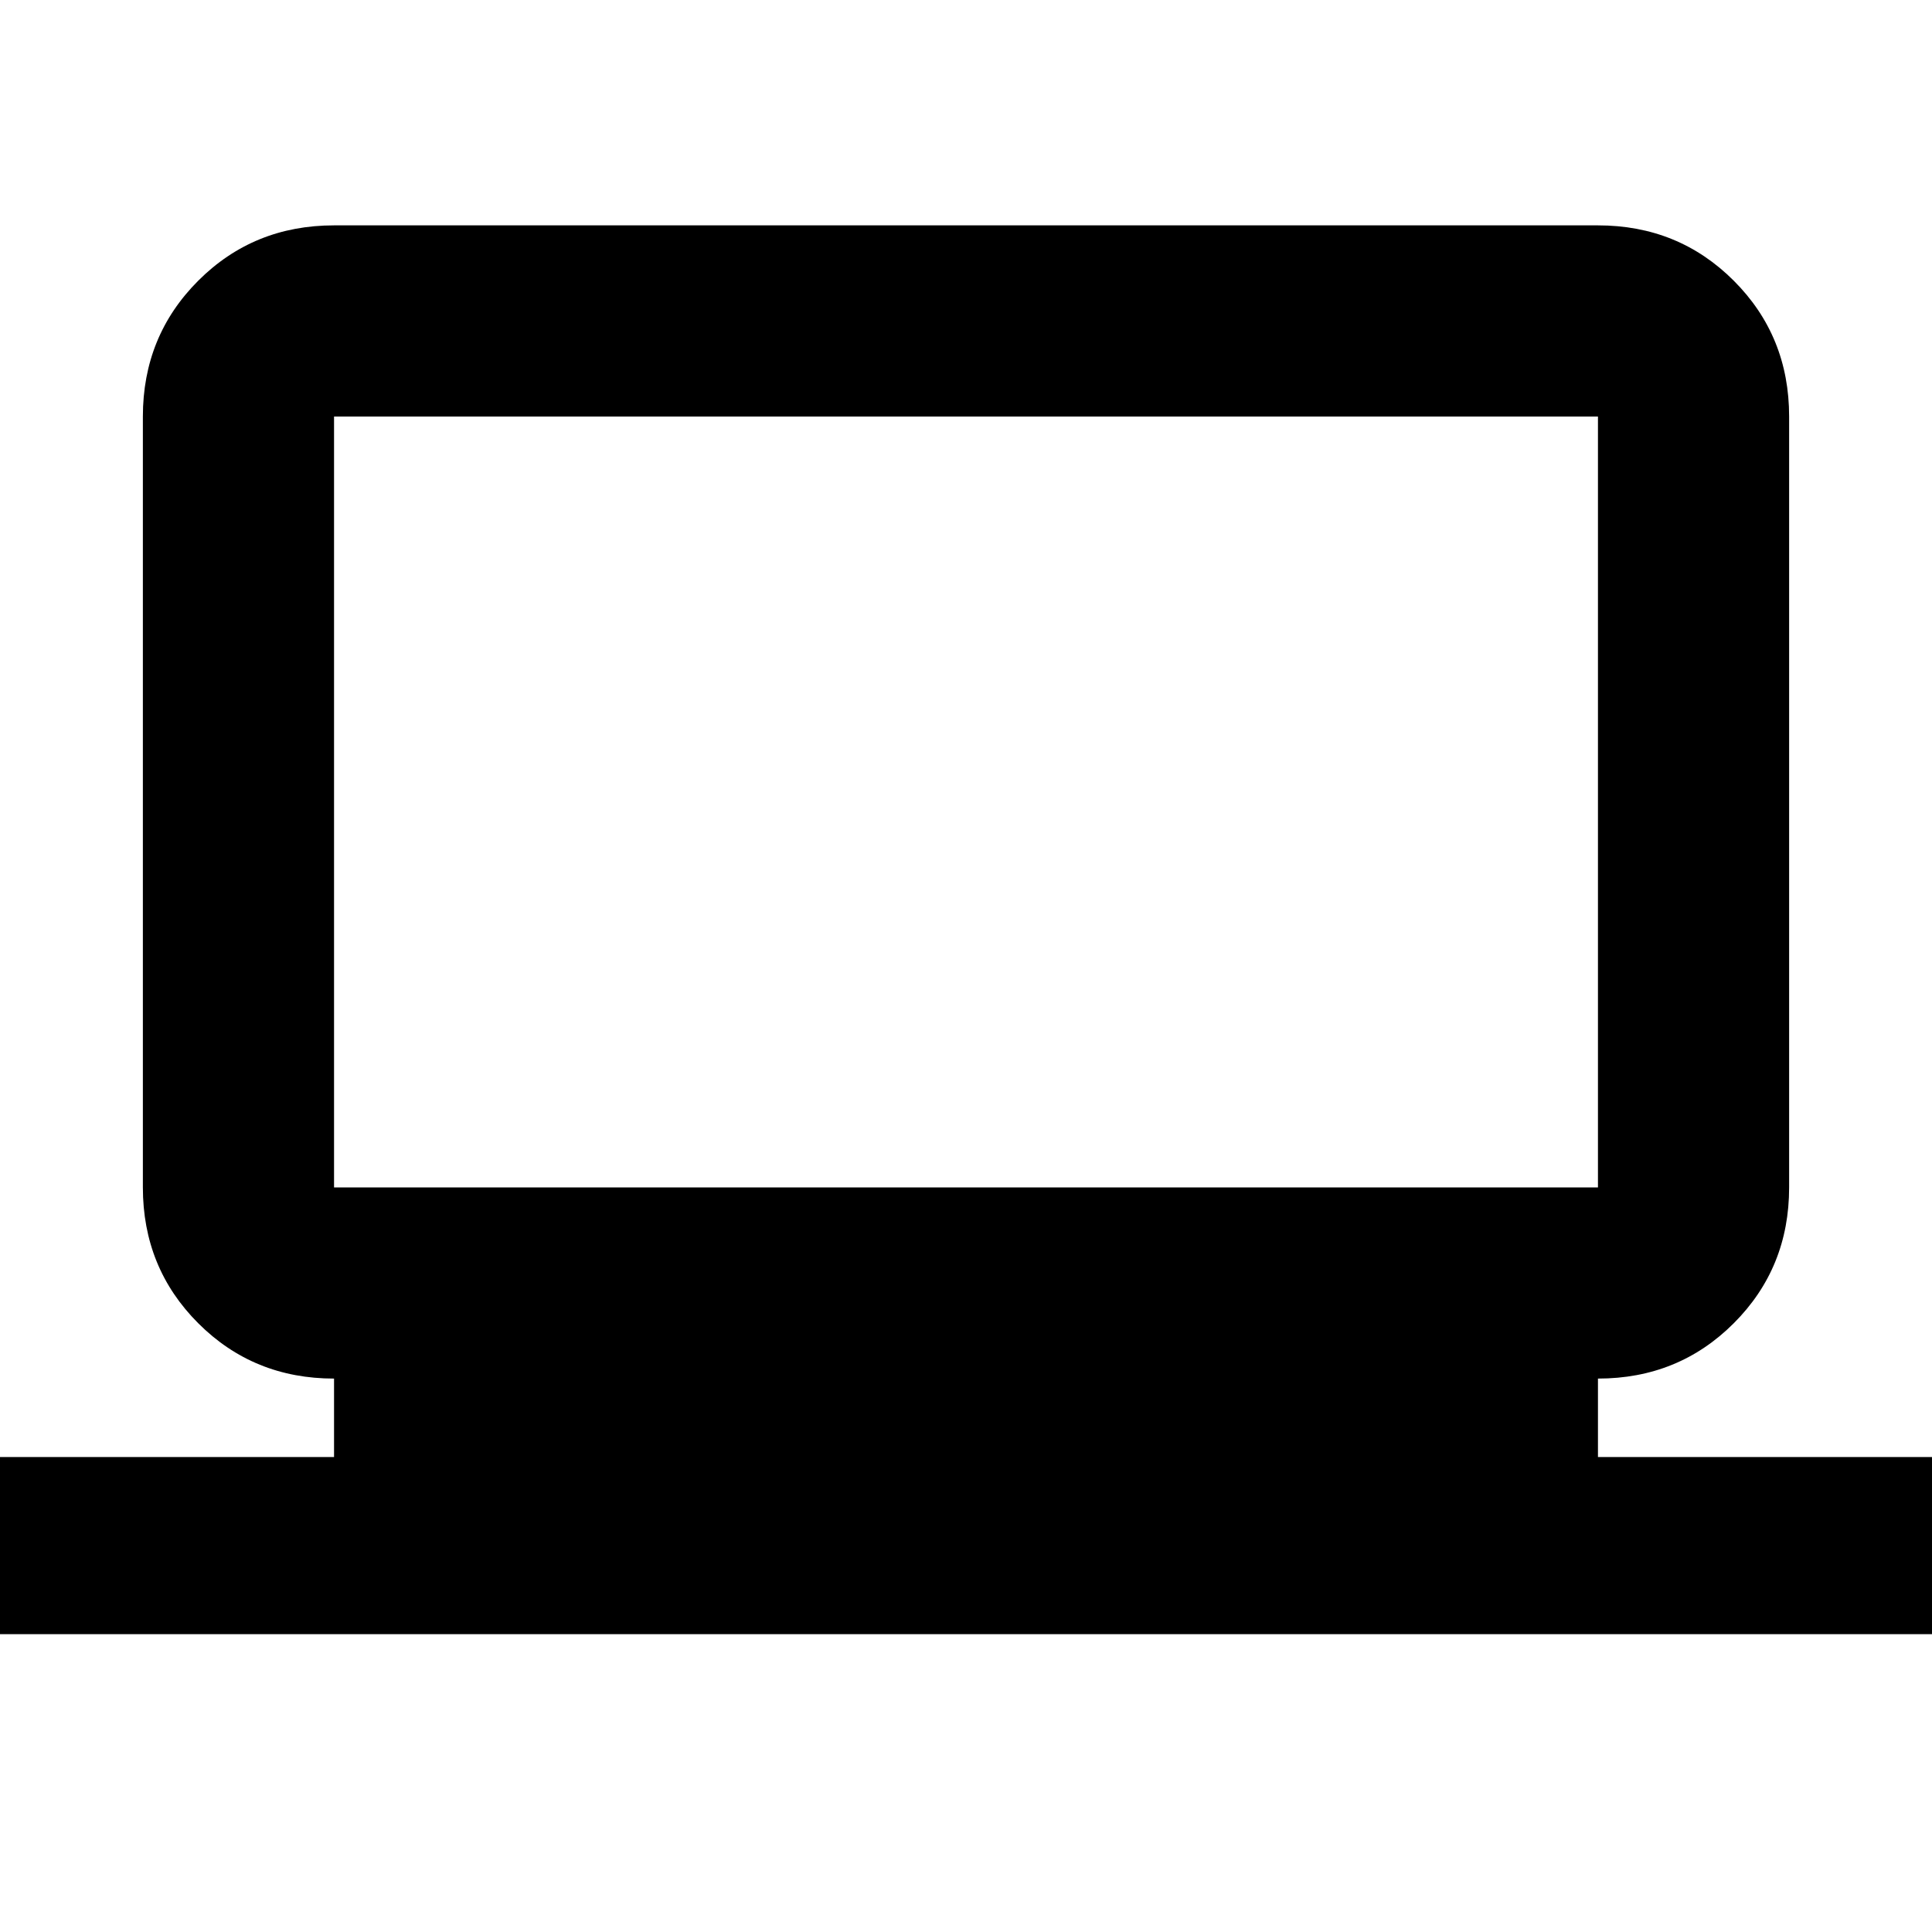 <svg xmlns="http://www.w3.org/2000/svg" height="20" width="20"><path d="M0 16.917v-1.834h3.458v-.812q-.833 0-1.406-.573t-.573-1.406v-7.98q0-.833.573-1.406t1.406-.573h13.084q.833 0 1.406.573t.573 1.406v7.98q0 .833-.573 1.406t-1.406.573v.812H20v1.834Zm16.542-4.625v-7.98H3.458v7.98Zm-13.084 0v-7.98 7.98Z"/></svg>